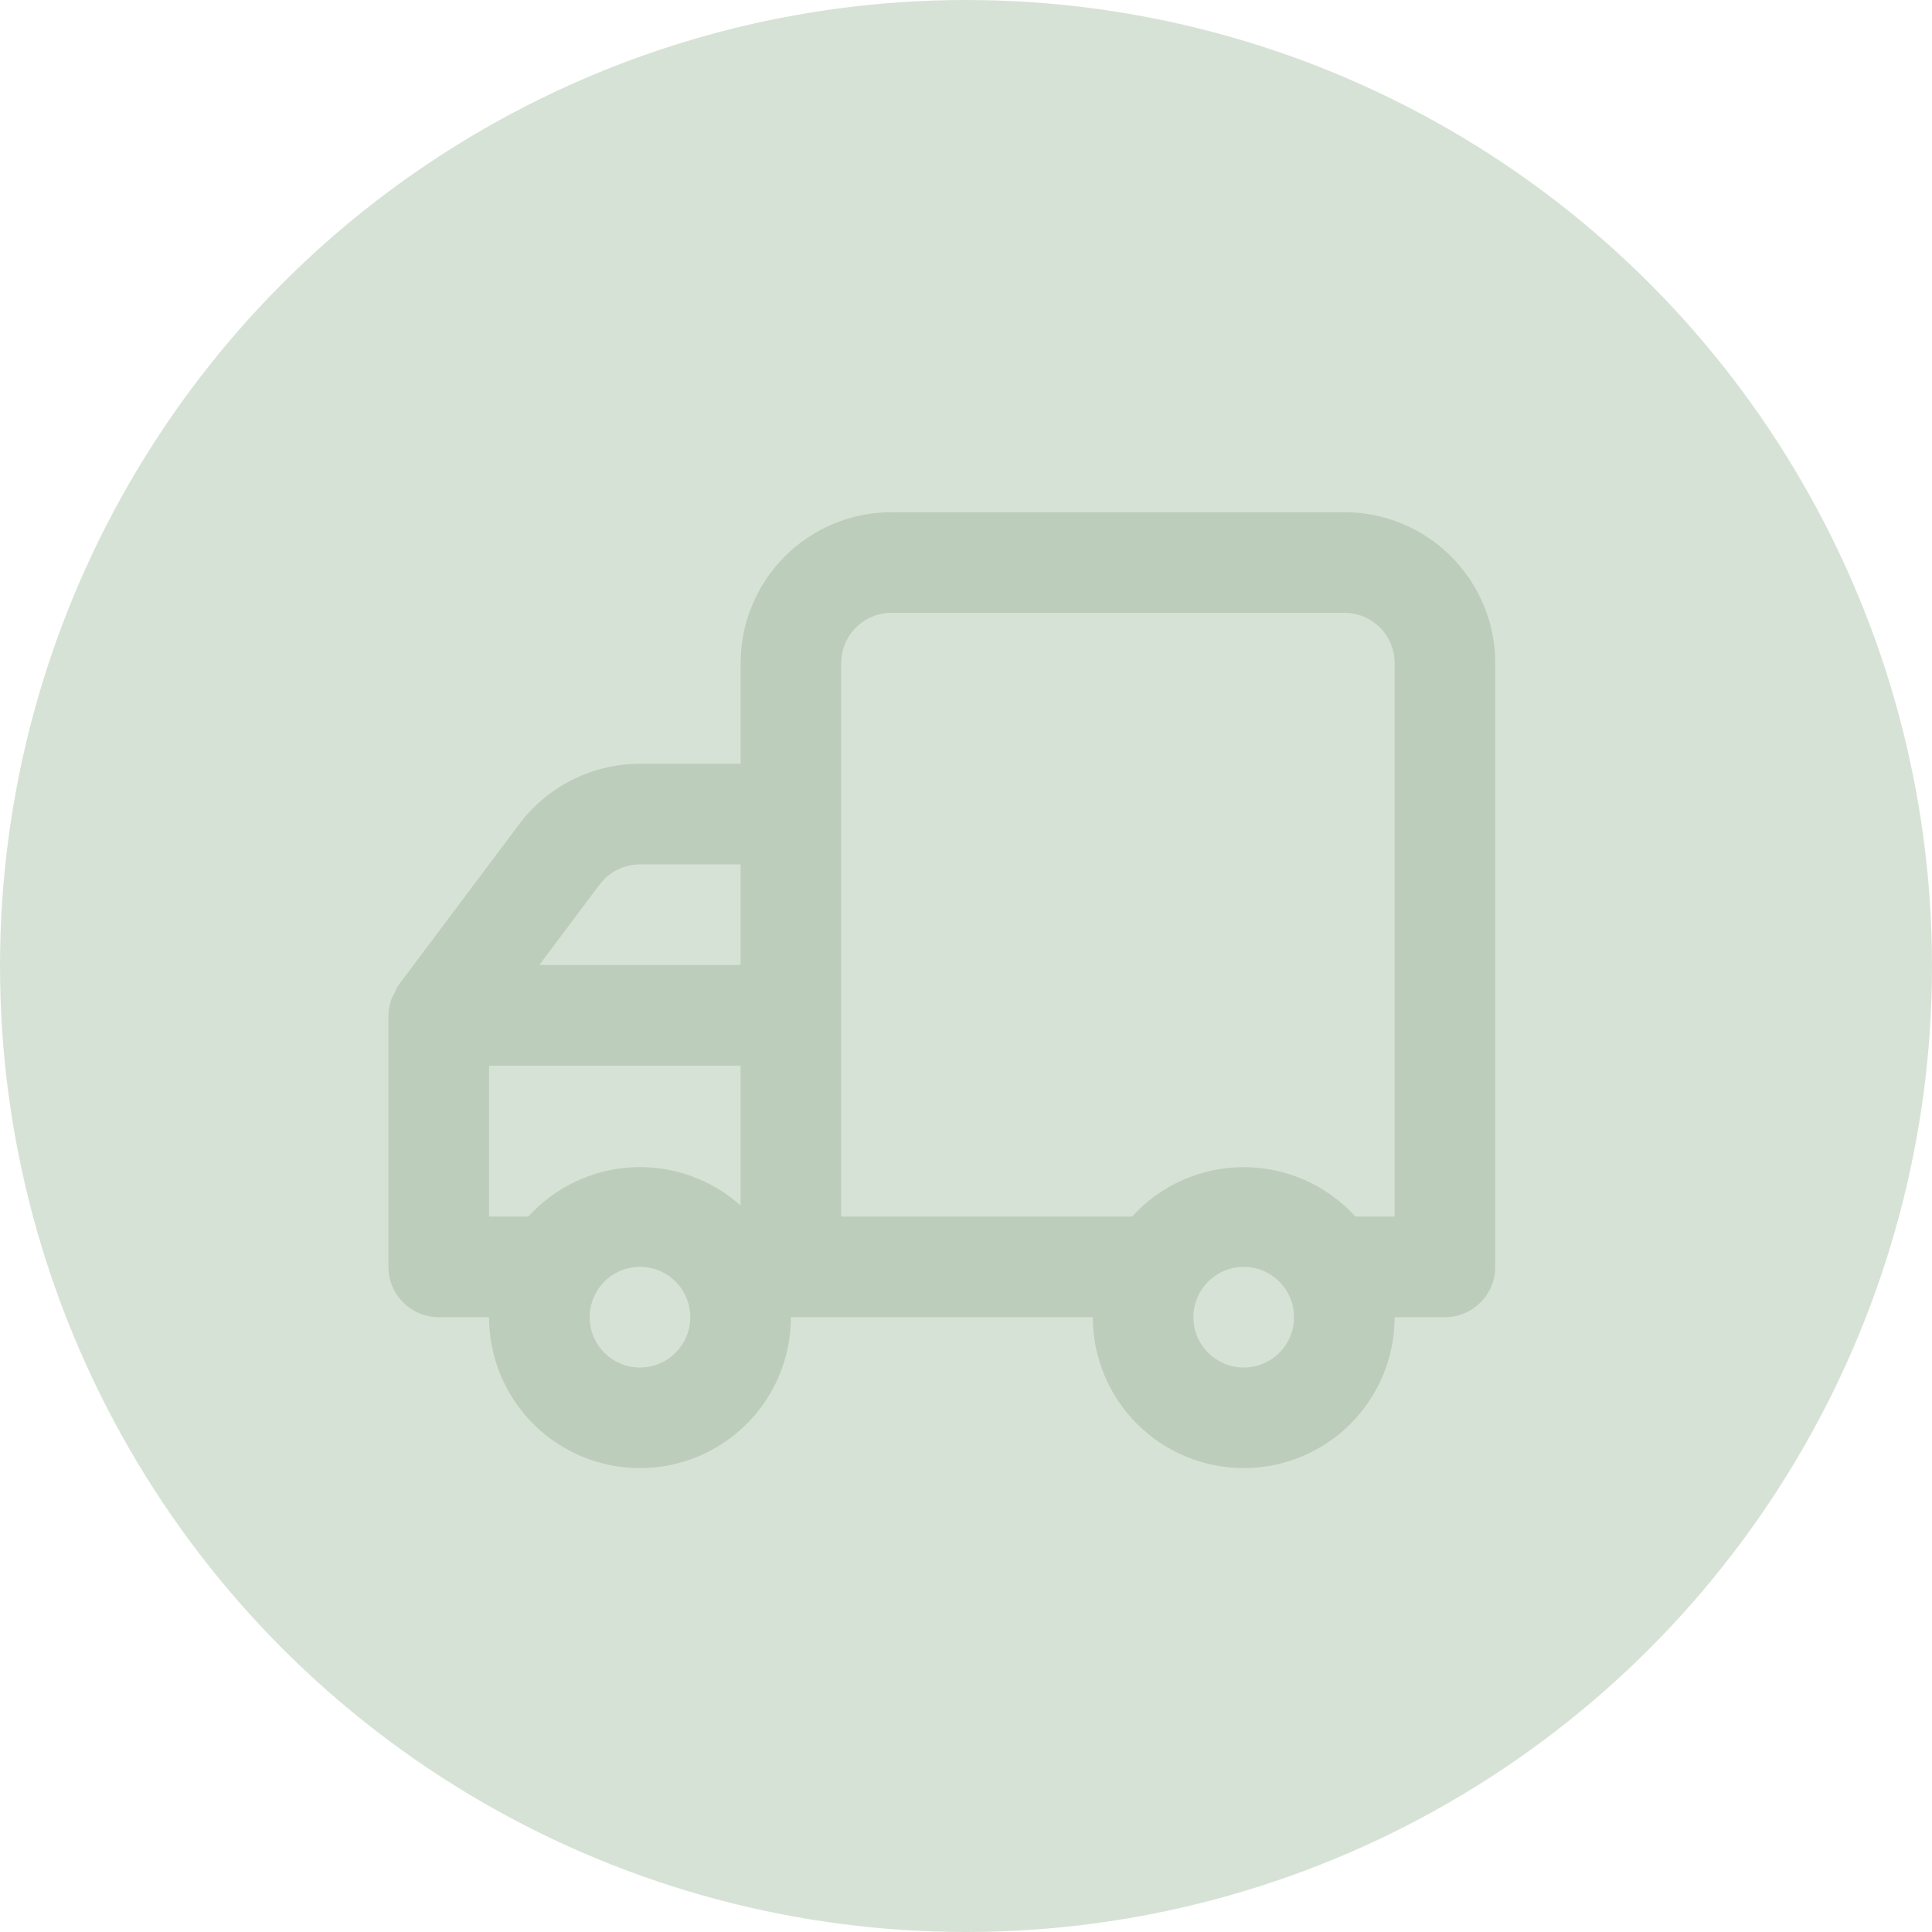 <svg width="80" height="80" viewBox="0 0 80 80" fill="none" xmlns="http://www.w3.org/2000/svg">
<circle cx="40" cy="40" r="40" fill="#D7E2D6"/>
<path d="M16.083 42.042V52.458C16.083 53.011 16.303 53.541 16.694 53.931C17.084 54.322 17.614 54.542 18.167 54.542H20.25C20.25 56.199 20.909 57.789 22.081 58.961C23.253 60.133 24.842 60.792 26.5 60.792C28.158 60.792 29.747 60.133 30.919 58.961C32.092 57.789 32.75 56.199 32.75 54.542H45.25C45.25 56.199 45.908 57.789 47.081 58.961C48.253 60.133 49.842 60.792 51.5 60.792C53.158 60.792 54.747 60.133 55.919 58.961C57.092 57.789 57.75 56.199 57.75 54.542H59.833C60.386 54.542 60.916 54.322 61.306 53.931C61.697 53.541 61.917 53.011 61.917 52.458V27.458C61.917 25.801 61.258 24.211 60.086 23.039C58.914 21.867 57.324 21.208 55.667 21.208H36.917C35.259 21.208 33.669 21.867 32.497 23.039C31.325 24.211 30.667 25.801 30.667 27.458V31.625H26.5C25.53 31.625 24.573 31.851 23.705 32.285C22.837 32.719 22.082 33.349 21.5 34.125L16.5 40.792C16.439 40.882 16.39 40.98 16.354 41.083L16.229 41.312C16.137 41.545 16.088 41.792 16.083 42.042V42.042ZM49.417 54.542C49.417 54.13 49.539 53.727 49.768 53.384C49.997 53.042 50.322 52.775 50.703 52.617C51.083 52.459 51.502 52.418 51.906 52.498C52.311 52.579 52.682 52.777 52.973 53.069C53.264 53.36 53.463 53.731 53.543 54.135C53.624 54.539 53.582 54.958 53.425 55.339C53.267 55.72 53 56.045 52.657 56.274C52.315 56.503 51.912 56.625 51.5 56.625C50.947 56.625 50.418 56.406 50.027 56.015C49.636 55.624 49.417 55.094 49.417 54.542ZM34.833 27.458C34.833 26.906 35.053 26.376 35.444 25.985C35.834 25.595 36.364 25.375 36.917 25.375H55.667C56.219 25.375 56.749 25.595 57.14 25.985C57.531 26.376 57.75 26.906 57.75 27.458V50.375H56.125C55.539 49.73 54.825 49.215 54.029 48.863C53.232 48.511 52.371 48.329 51.5 48.329C50.629 48.329 49.768 48.511 48.971 48.863C48.175 49.215 47.461 49.73 46.875 50.375H34.833V27.458ZM30.667 39.958H22.333L24.833 36.625C25.027 36.366 25.279 36.156 25.568 36.012C25.858 35.867 26.177 35.792 26.5 35.792H30.667V39.958ZM24.417 54.542C24.417 54.13 24.539 53.727 24.768 53.384C24.997 53.042 25.322 52.775 25.703 52.617C26.083 52.459 26.502 52.418 26.906 52.498C27.311 52.579 27.682 52.777 27.973 53.069C28.265 53.36 28.463 53.731 28.543 54.135C28.624 54.539 28.582 54.958 28.425 55.339C28.267 55.72 28 56.045 27.657 56.274C27.315 56.503 26.912 56.625 26.5 56.625C25.948 56.625 25.418 56.406 25.027 56.015C24.636 55.624 24.417 55.094 24.417 54.542ZM20.25 44.125H30.667V49.917C29.437 48.818 27.823 48.249 26.176 48.335C24.53 48.421 22.984 49.154 21.875 50.375H20.25V44.125Z" fill="#BDCDBB"/>
</svg>
